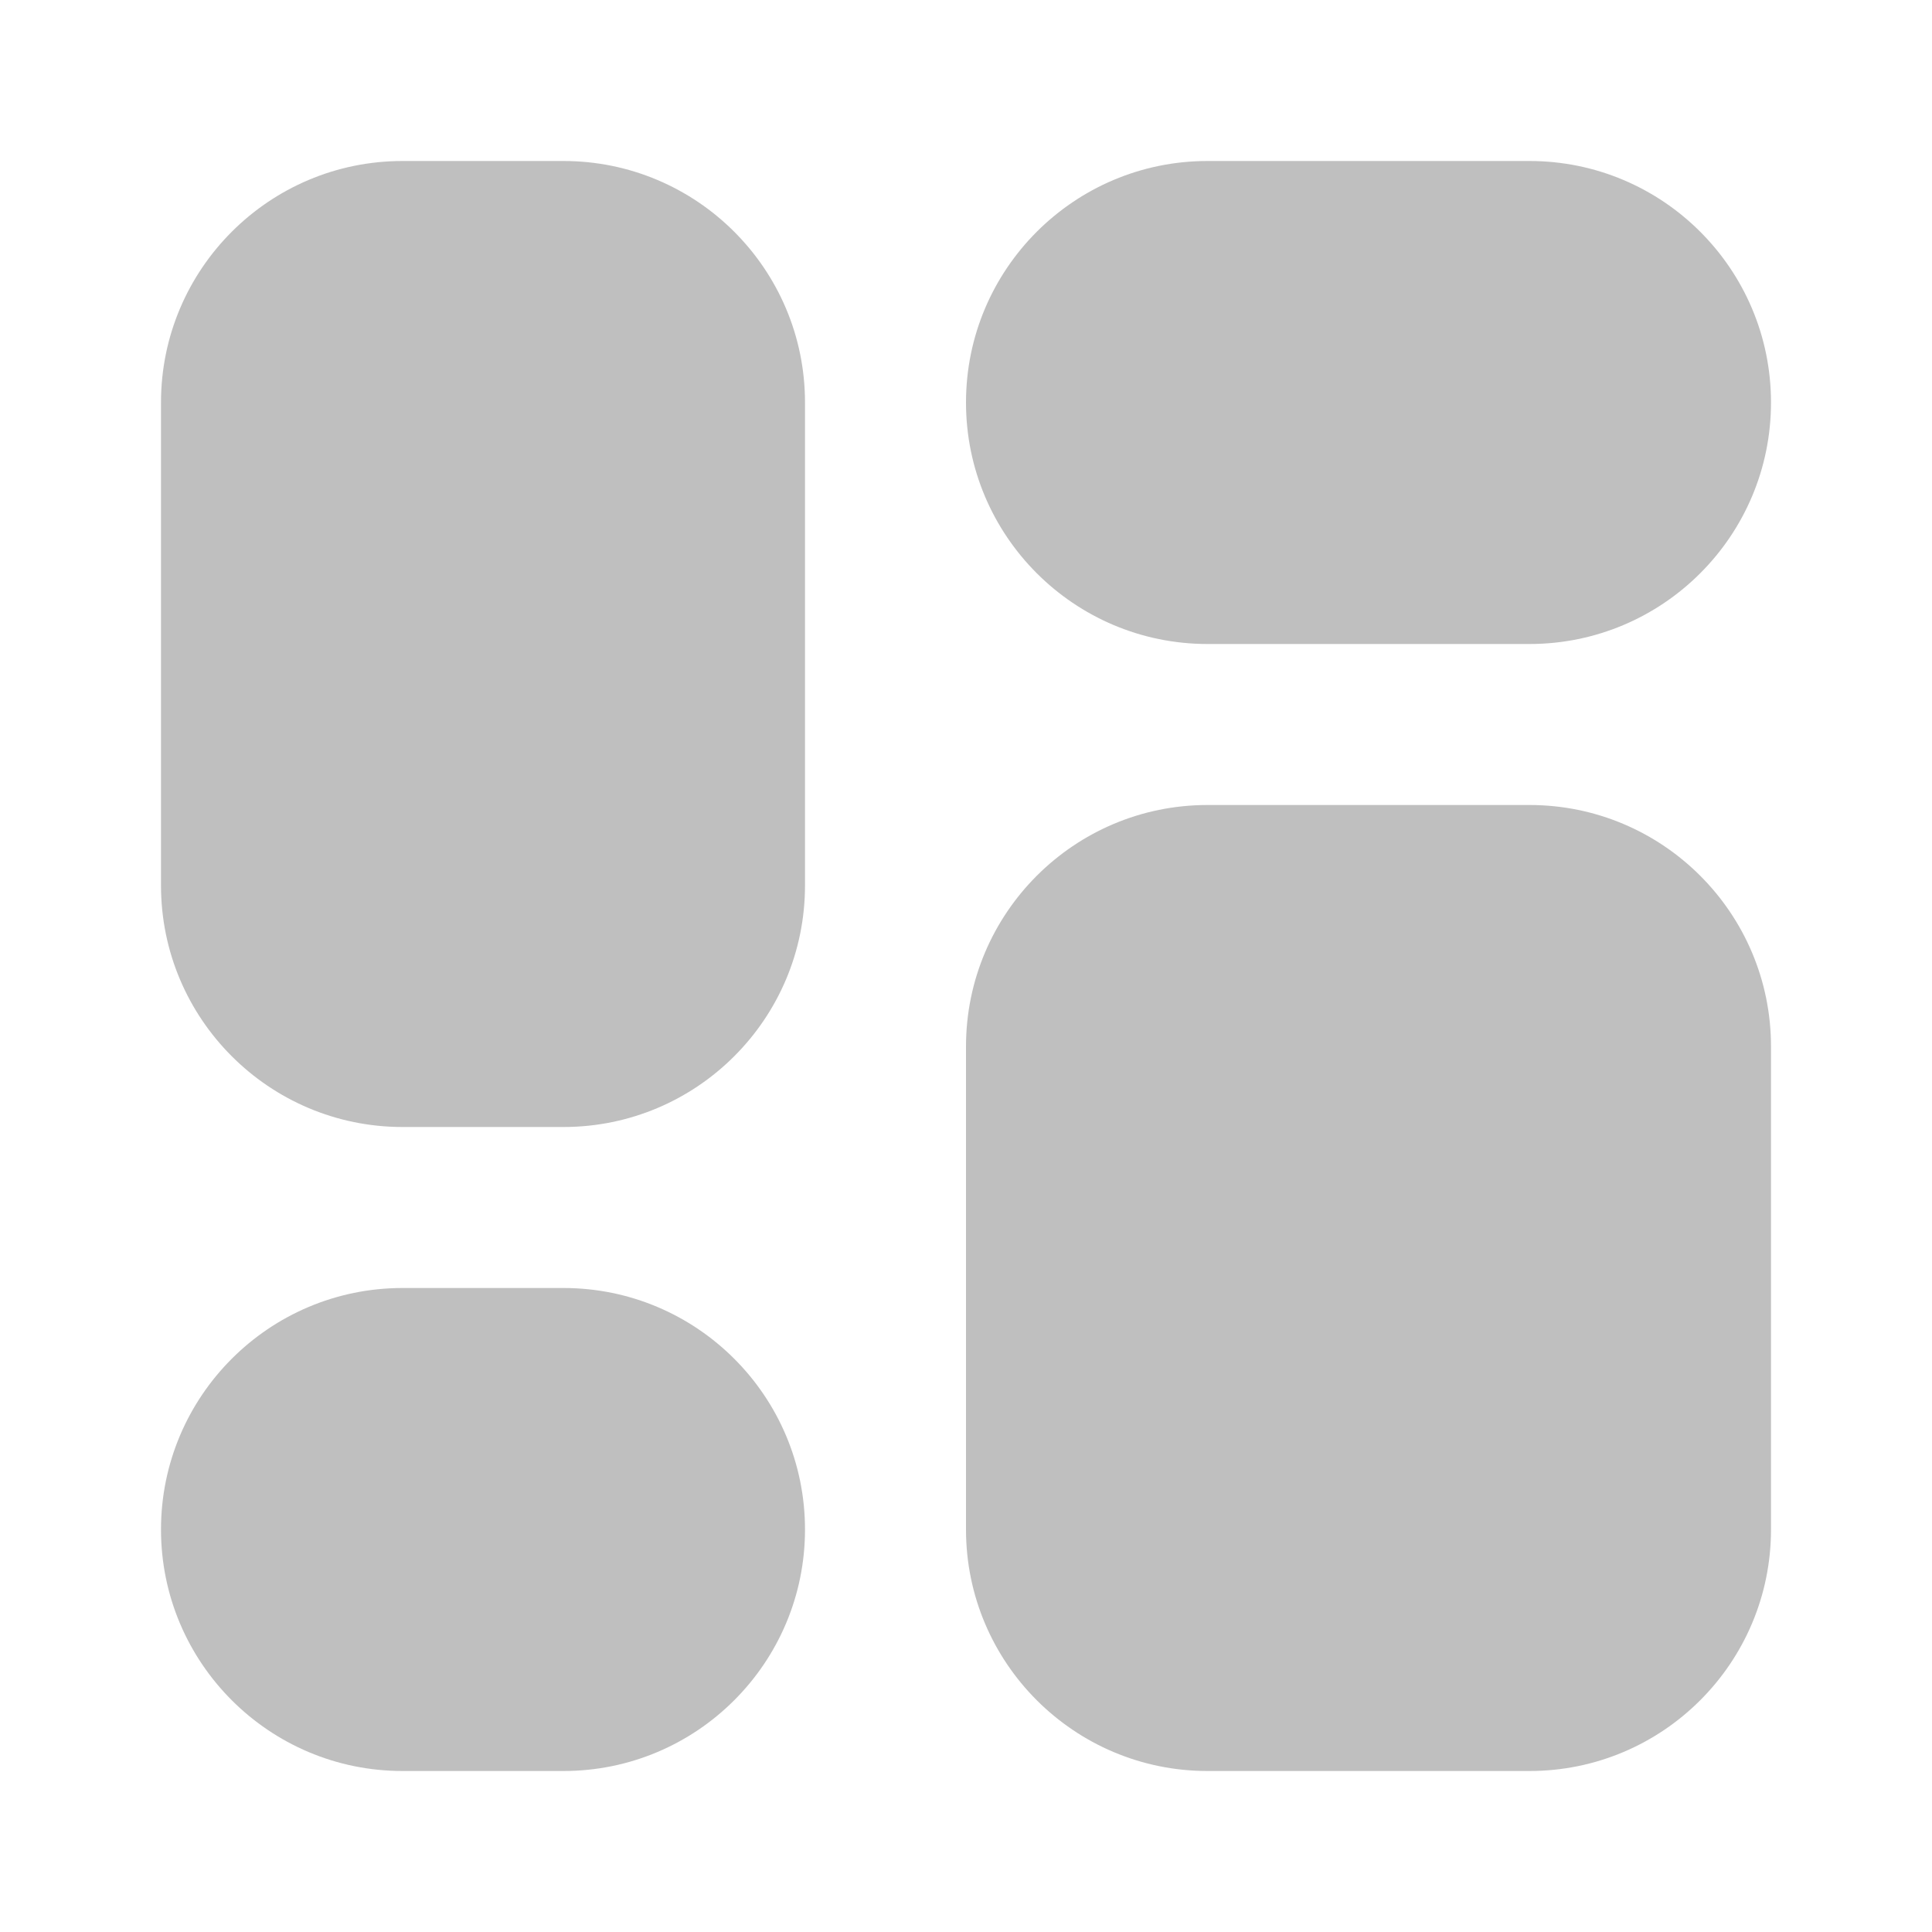 <svg width="512" height="512" viewBox="0 0 12 12" fill="none" xmlns="http://www.w3.org/2000/svg"><path d="M6 9.5C6 10.328 6.672 11 7.5 11H9.5C10.328 11 11 10.328 11 9.5V6.5C11 5.672 10.328 5 9.5 5H7.5C6.672 5 6 5.672 6 6.5V9.5ZM1 5.5C1 6.328 1.672 7 2.5 7H3.5C4.328 7 5 6.328 5 5.5V2.5C5 1.672 4.328 1 3.5 1H2.5C1.672 1 1 1.672 1 2.5V5.5ZM7.5 4C6.672 4 6 3.328 6 2.5C6 1.672 6.672 1 7.5 1H9.5C10.328 1 11 1.672 11 2.5C11 3.328 10.328 4 9.5 4H7.5ZM1 9.5C1 10.328 1.672 11 2.5 11H3.5C4.328 11 5 10.328 5 9.5C5 8.672 4.328 8 3.5 8H2.5C1.672 8 1 8.672 1 9.5Z" fill="#bfbfbf"/></svg>